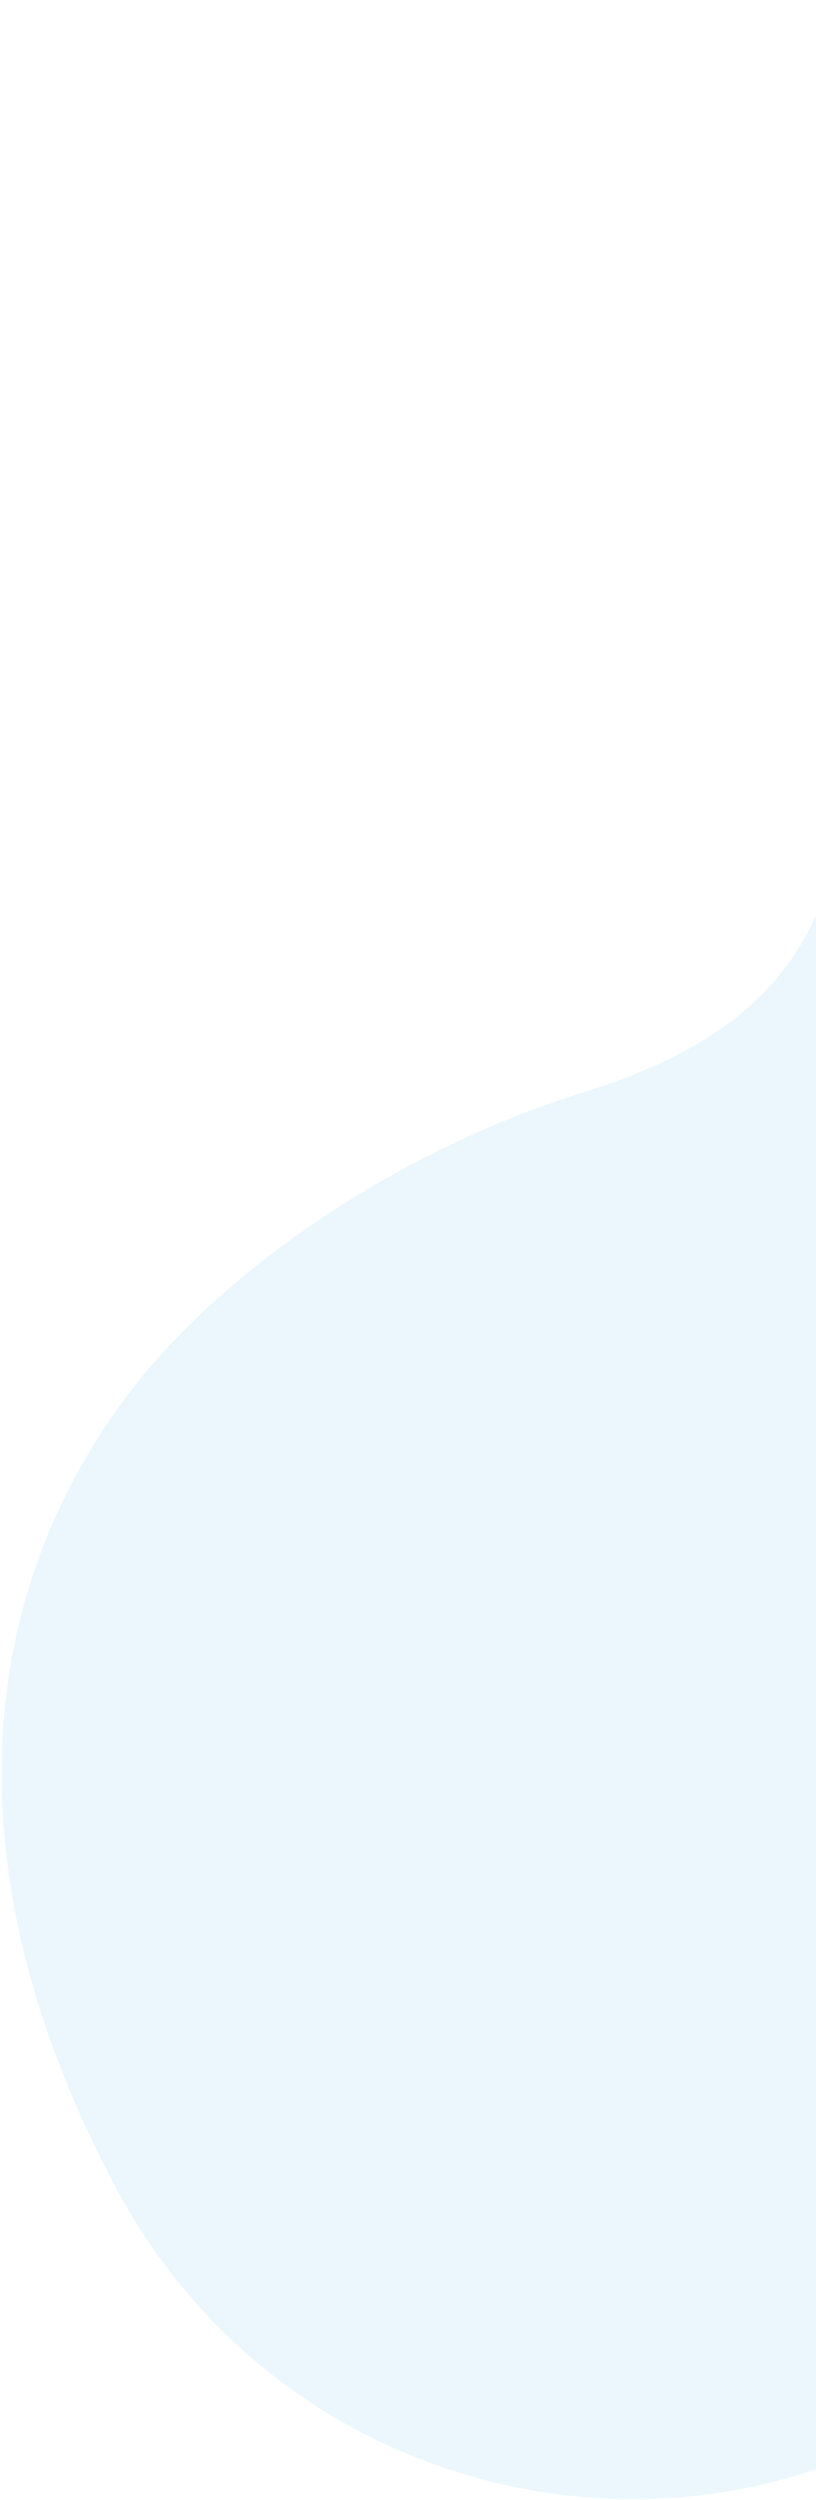 <svg width="303" height="928" viewBox="0 0 303 928" fill="none" id="fragment-about-3" xmlns="http://www.w3.org/2000/svg" class="fragment fragment_about">
<path class="fragment-path_about_3" d="M460.937 415.22C499.712 365.069 537.433 380.827 588.946 351.906C680.674 300.406 688.898 169.17 643.847 78.992C603.978 -0.815 492.575 -15.599 420.836 16.016C340.294 51.509 307.002 172.958 312.246 236.256C319.336 321.824 309.269 376.636 217.102 405.327C144.21 428.018 81.456 473.489 48.73 516.079C-10.412 593.046 -18.353 697.607 43.486 812.885C105.324 928.163 251.782 961.362 354.446 890.935C457.111 820.508 436.021 682.646 439.019 631.251C441.721 585.428 405.283 487.202 460.937 415.22Z" fill="#009BDF" fill-opacity="0.08"/>
</svg>
